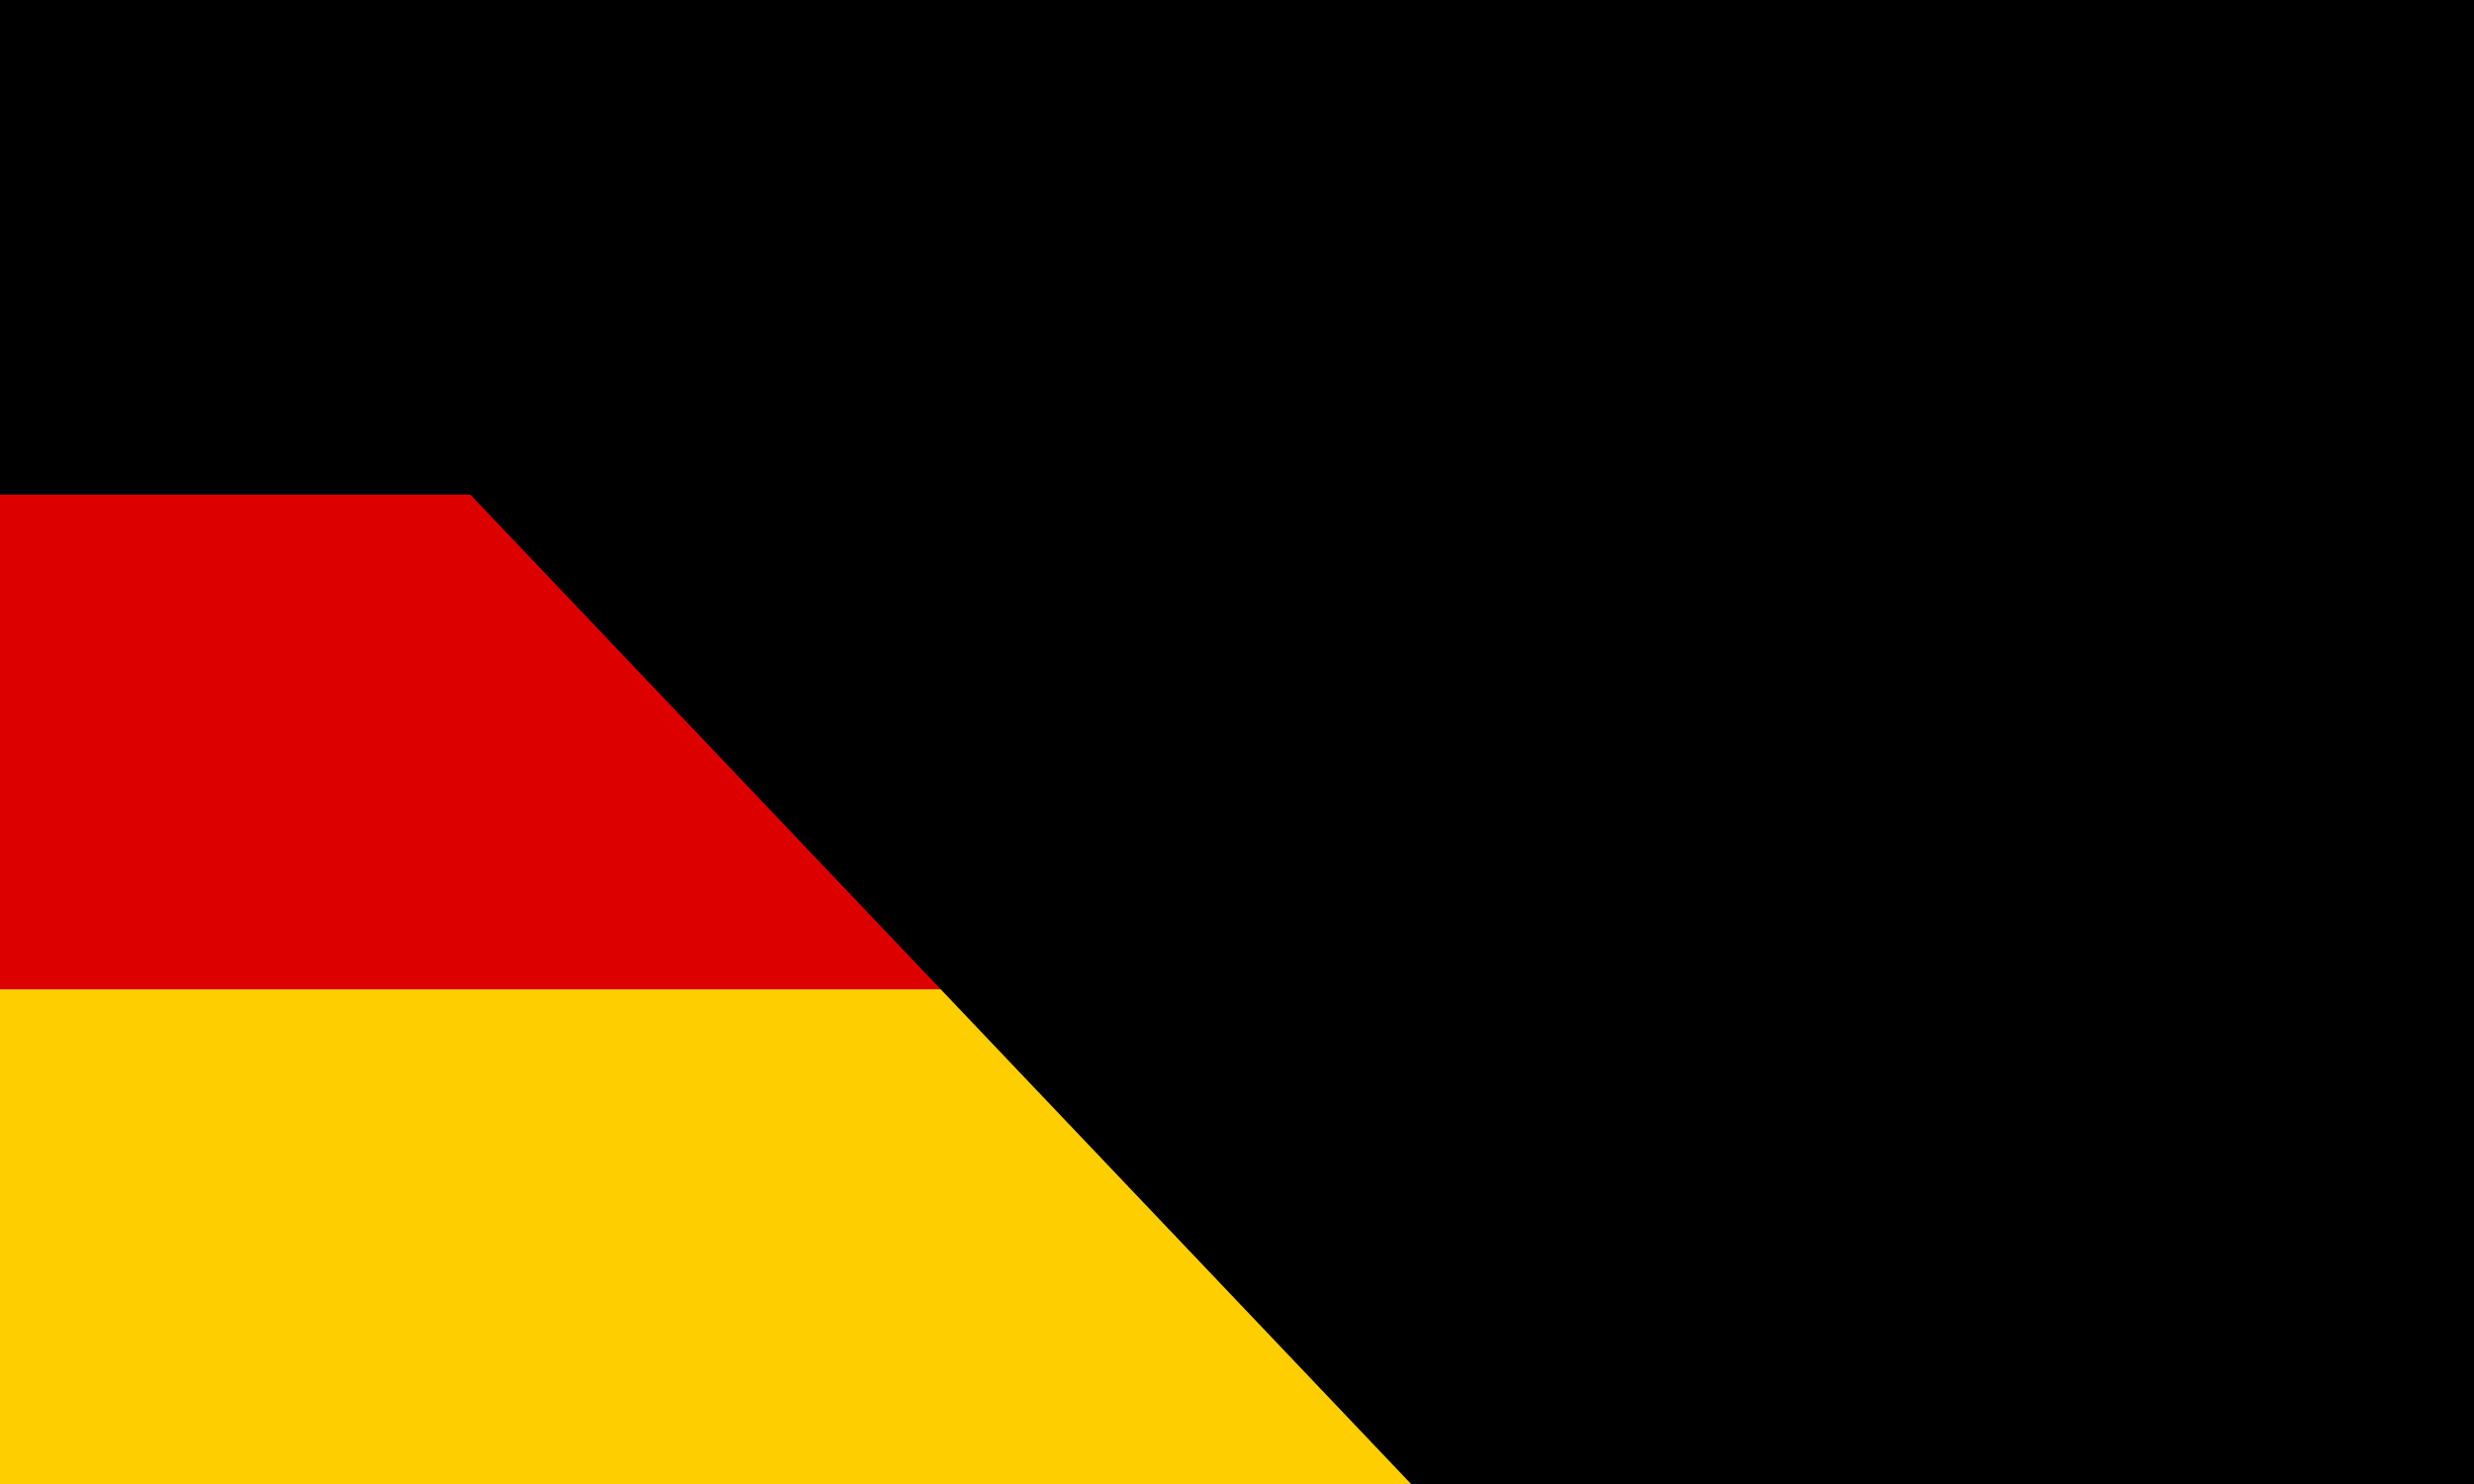 <?xml version="1.0" encoding="UTF-8" standalone="no"?>
<!DOCTYPE svg PUBLIC "-//W3C//DTD SVG 1.1//EN"
	"http://www.w3.org/Graphics/SVG/1.1/DTD/svg11.dtd">
<svg xmlns="http://www.w3.org/2000/svg" width="1000" height="600" viewBox="0 0 5 3">
	<desc>Flag of Germany</desc>
	<rect id="black_stripe" width="5" height="3" y="0" x="0" fill="#000"/>
	<rect id="red_stripe" width="5" height="2" y="1" x="0" fill="#D00"/>
	<rect id="gold_stripe" width="5" height="1" y="2" x="0" fill="#FFCE00"/>
<path id="path-b782" d="m m0 77 m0 81 m0 65 m0 65 m0 65 m0 65 m0 65 m0 65 m0 65 m0 65 m0 65 m0 65 m0 65 m0 65 m0 65 m0 65 m0 65 m0 65 m0 65 m0 65 m0 77 m0 102 m0 43 m0 77 m0 118 m0 97 m0 83 m0 54 m0 107 m0 81 m0 108 m0 88 m0 43 m0 104 m0 120 m0 48 m0 103 m0 83 m0 115 m0 77 m0 116 m0 102 m0 97 m0 48 m0 115 m0 47 m0 103 m0 73 m0 107 m0 87 m0 65 m0 48 m0 52 m0 70 m0 102 m0 66 m0 53 m0 43 m0 120 m0 83 m0 49 m0 52 m0 79 m0 88 m0 108 m0 76 m0 54 m0 108 m0 115 m0 118 m0 111 m0 49 m0 97 m0 54 m0 78 m0 116 m0 79 m0 55 m0 97 m0 70 m0 86 m0 117 m0 114 m0 105 m0 106 m0 119 m0 61 m0 61"/>
</svg>
